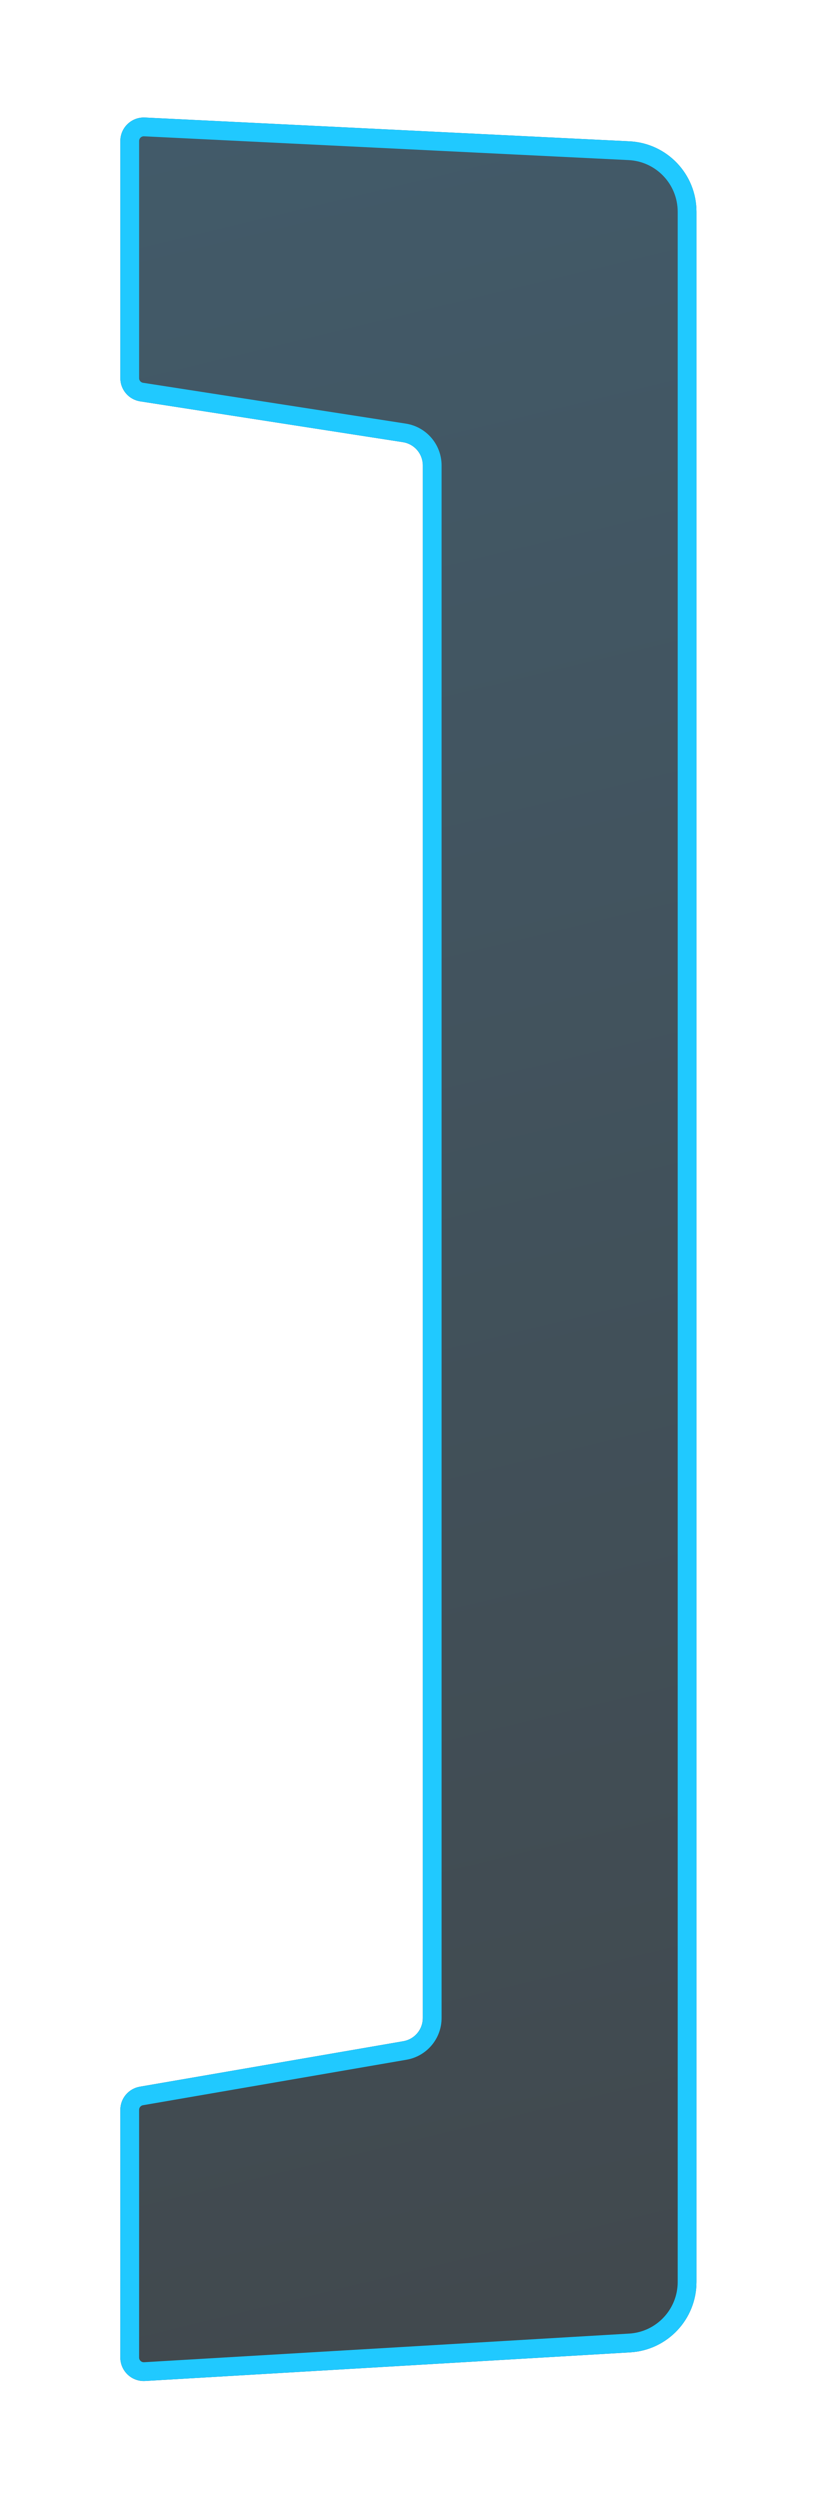 <svg width="174" height="532" viewBox="0 0 174 532" fill="none" xmlns="http://www.w3.org/2000/svg">
<g filter="url(#filter0_d_2_285)">
<path d="M25.627 30.005C25.627 27.148 28.018 24.871 30.872 25.011L134.066 30.073C142.055 30.465 148.331 37.057 148.331 45.056V485.63C148.331 493.571 142.142 500.136 134.214 500.604L30.921 506.697C28.049 506.866 25.627 504.583 25.627 501.706V448.994C25.627 446.561 27.379 444.481 29.777 444.067L85.897 434.387C88.294 433.973 90.046 431.893 90.046 429.46V99.043C90.046 96.577 88.25 94.48 85.814 94.102L29.86 85.415C27.424 85.037 25.627 82.94 25.627 80.475V30.005Z" fill="url(#paint0_linear_2_285)"/>
<path d="M27.627 30.005C27.627 28.291 29.061 26.925 30.774 27.009L133.968 32.071C140.892 32.411 146.331 38.123 146.331 45.056V485.63C146.331 492.512 140.967 498.202 134.096 498.607L30.804 504.7C29.08 504.802 27.627 503.432 27.627 501.706V448.994C27.627 447.534 28.678 446.286 30.117 446.038L86.236 436.358C89.594 435.779 92.046 432.866 92.046 429.46V99.043C92.046 95.591 89.531 92.655 86.12 92.126L30.167 83.439C28.705 83.212 27.627 81.954 27.627 80.475V30.005Z" stroke="#20C9FF" stroke-width="4"/>
</g>
<defs>
<filter id="filter0_d_2_285" x="0.627" y="0.005" width="172.704" height="531.701" filterUnits="userSpaceOnUse" color-interpolation-filters="sRGB">
<feFlood flood-opacity="0" result="BackgroundImageFix"/>
<feColorMatrix in="SourceAlpha" type="matrix" values="0 0 0 0 0 0 0 0 0 0 0 0 0 0 0 0 0 0 127 0" result="hardAlpha"/>
<feOffset/>
<feGaussianBlur stdDeviation="12.5"/>
<feComposite in2="hardAlpha" operator="out"/>
<feColorMatrix type="matrix" values="0 0 0 0 0.051 0 0 0 0 0.878 0 0 0 0 1 0 0 0 1 0"/>
<feBlend mode="normal" in2="BackgroundImageFix" result="effect1_dropShadow_2_285"/>
<feBlend mode="normal" in="SourceGraphic" in2="effect1_dropShadow_2_285" result="shape"/>
</filter>
<linearGradient id="paint0_linear_2_285" x1="-26.522" y1="24.754" x2="87.577" y2="497.235" gradientUnits="userSpaceOnUse">
<stop stop-color="#425B6A"/>
<stop offset="1" stop-color="#41494E"/>
</linearGradient>
</defs>
</svg>
